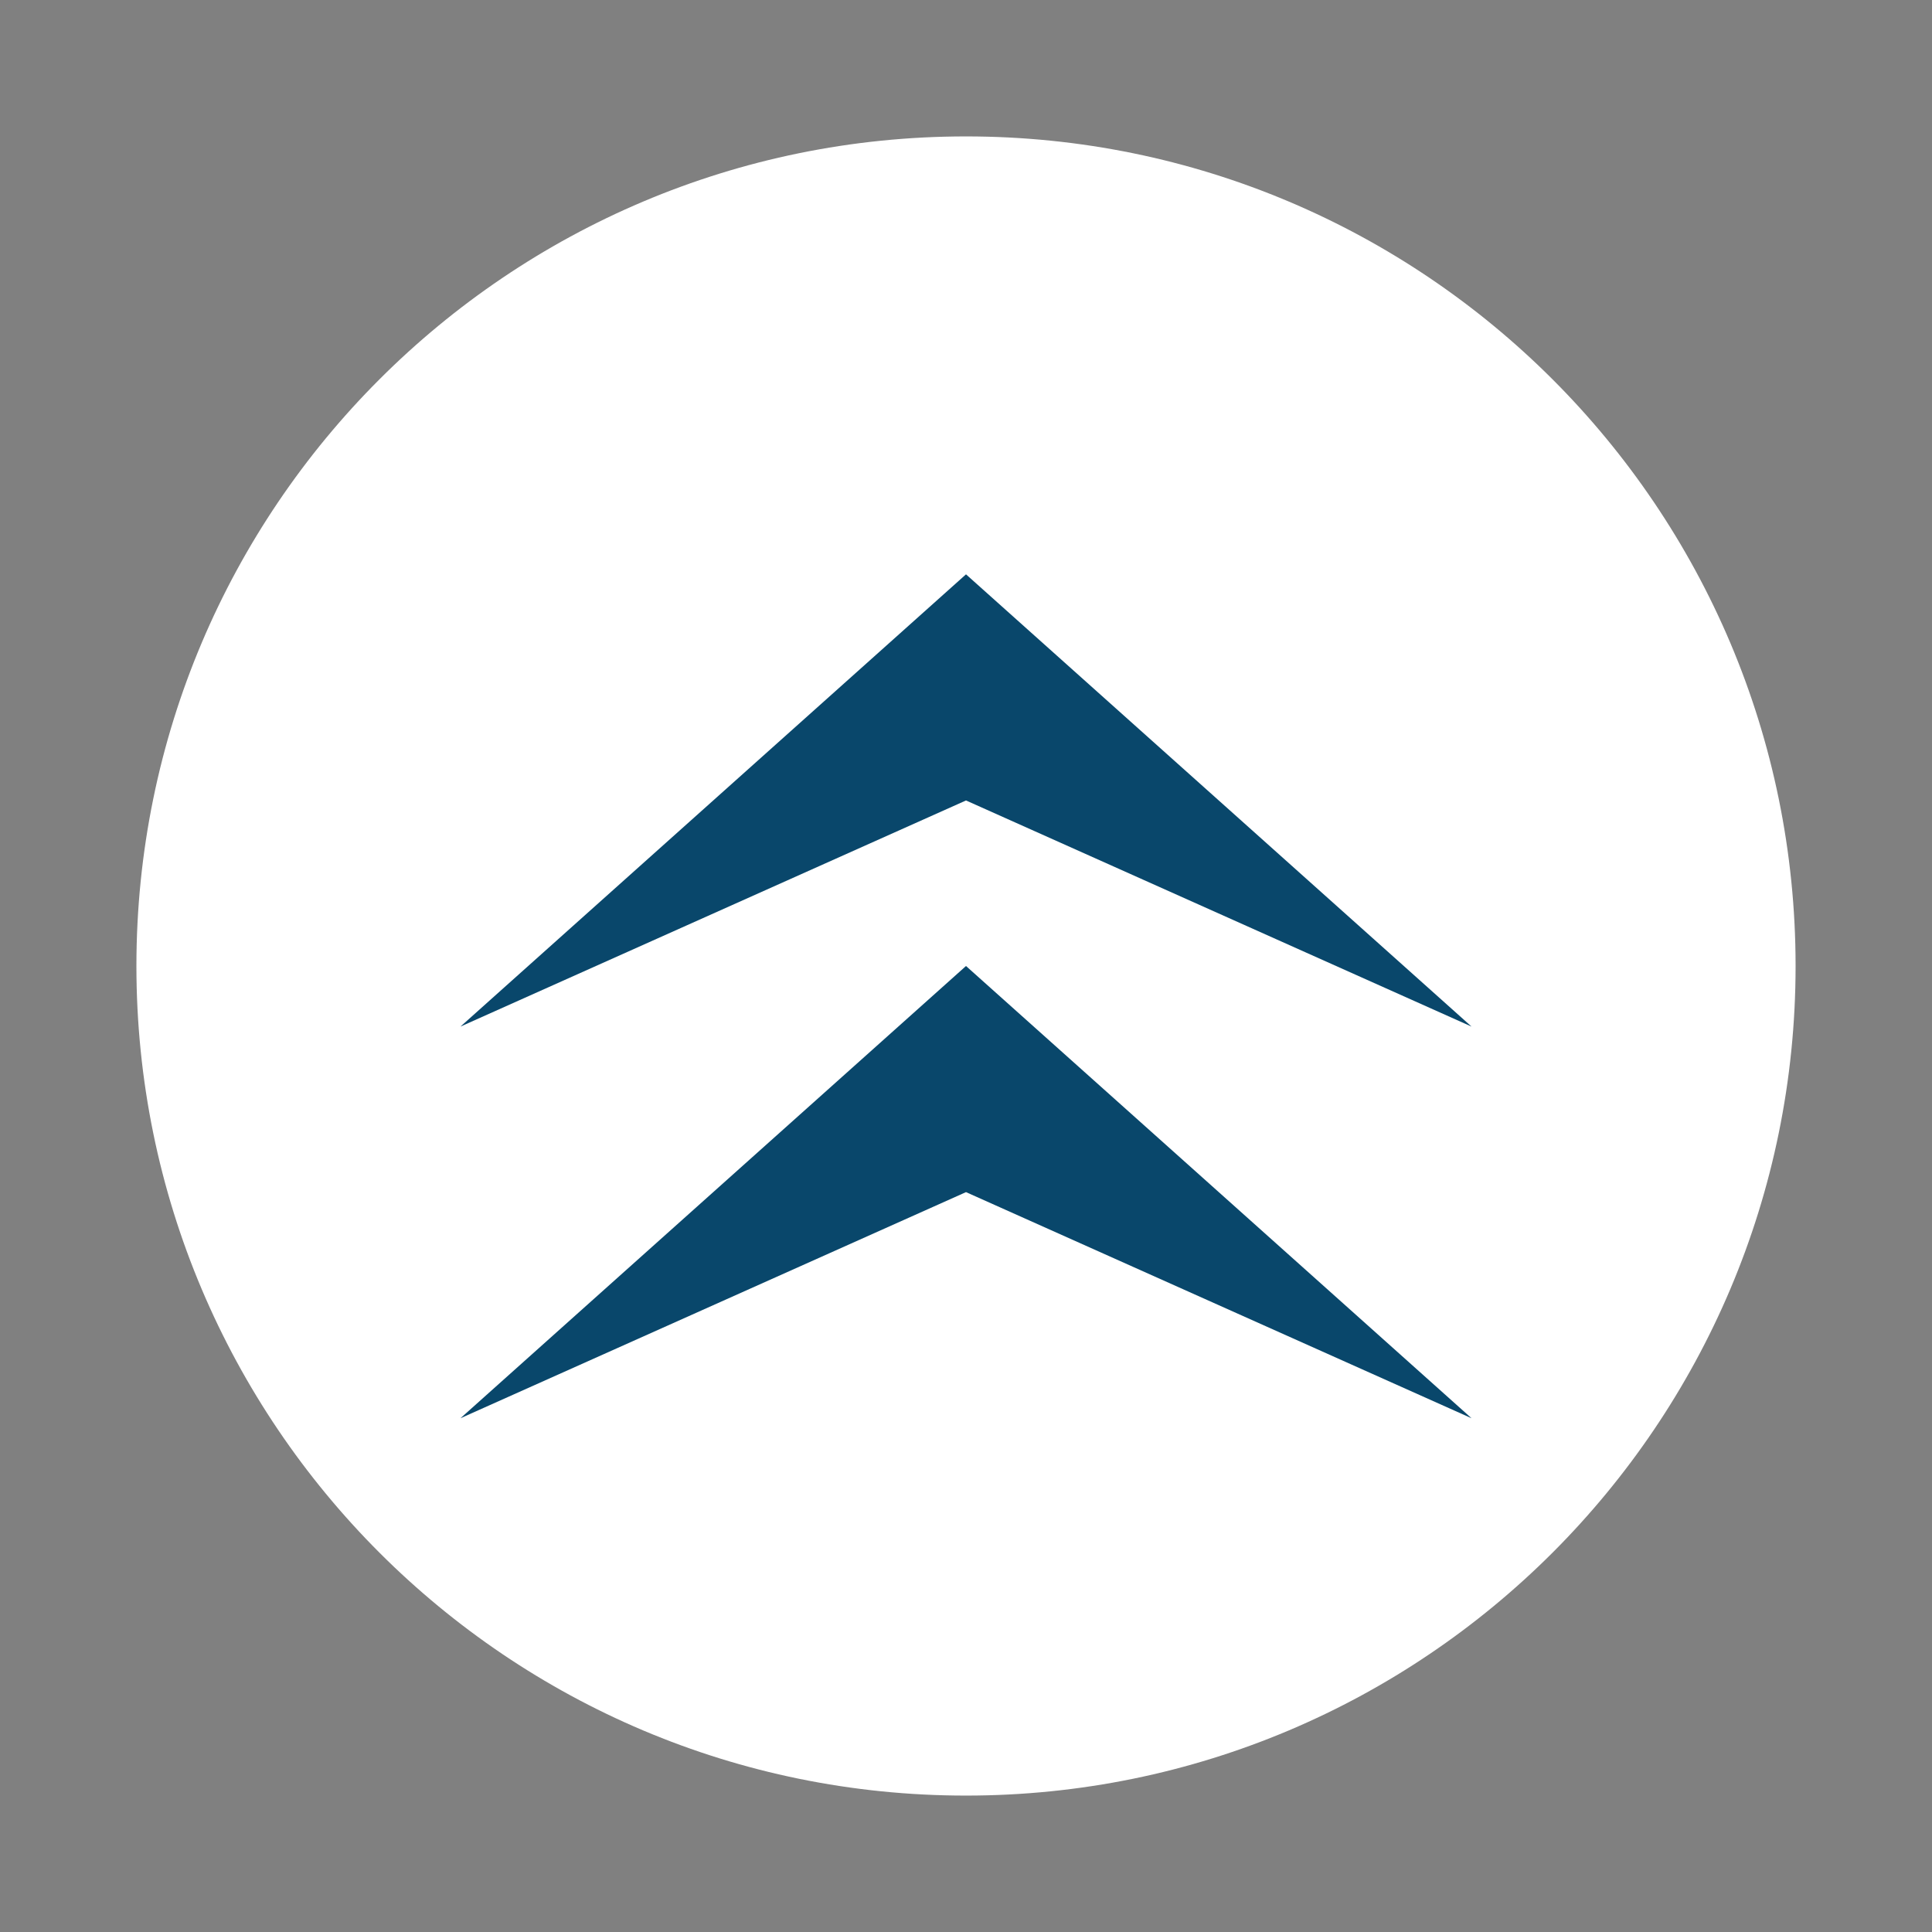 <?xml version="1.0" encoding="utf-8" ?>
<!-- Generator: Assembly 1.0 - http://assemblyapp.co -->
<svg version="1.1" xmlns="http://www.w3.org/2000/svg" xmlns:xlink="http://www.w3.org/1999/xlink" width="300" height="300" viewBox="0 0 300 300">
	<rect x="0" y="0" width="300" height="300" fill="#808080" stroke="none"/>
	<g id="widget" transform="matrix(1,0,0,1,150,150)">
		<path d="M128.818,4.57764e-05 C128.818,71.144 71.144,128.818 4.57764e-05,128.818 C-71.144,128.818 -128.818,71.144 -128.818,4.57764e-05 C-128.818,-71.144 -71.144,-128.818 4.57764e-05,-128.818 C71.144,-128.818 128.818,-71.144 128.818,4.57764e-05 Z" fill="#ffffff" fill-opacity="1" />
		<path d="M-78.501,9.408 L9.53674e-07,-25.705 L78.501,9.408 L9.53674e-07,-60.817 Z" fill="#09476b" fill-opacity="1" />
		<path d="M-78.501,70.225 L-1.25923e-06,35.113 L78.501,70.225 L-1.22816e-05,1.85676e-05 Z" fill="#09476b" fill-opacity="1" />
	</g>
</svg>
